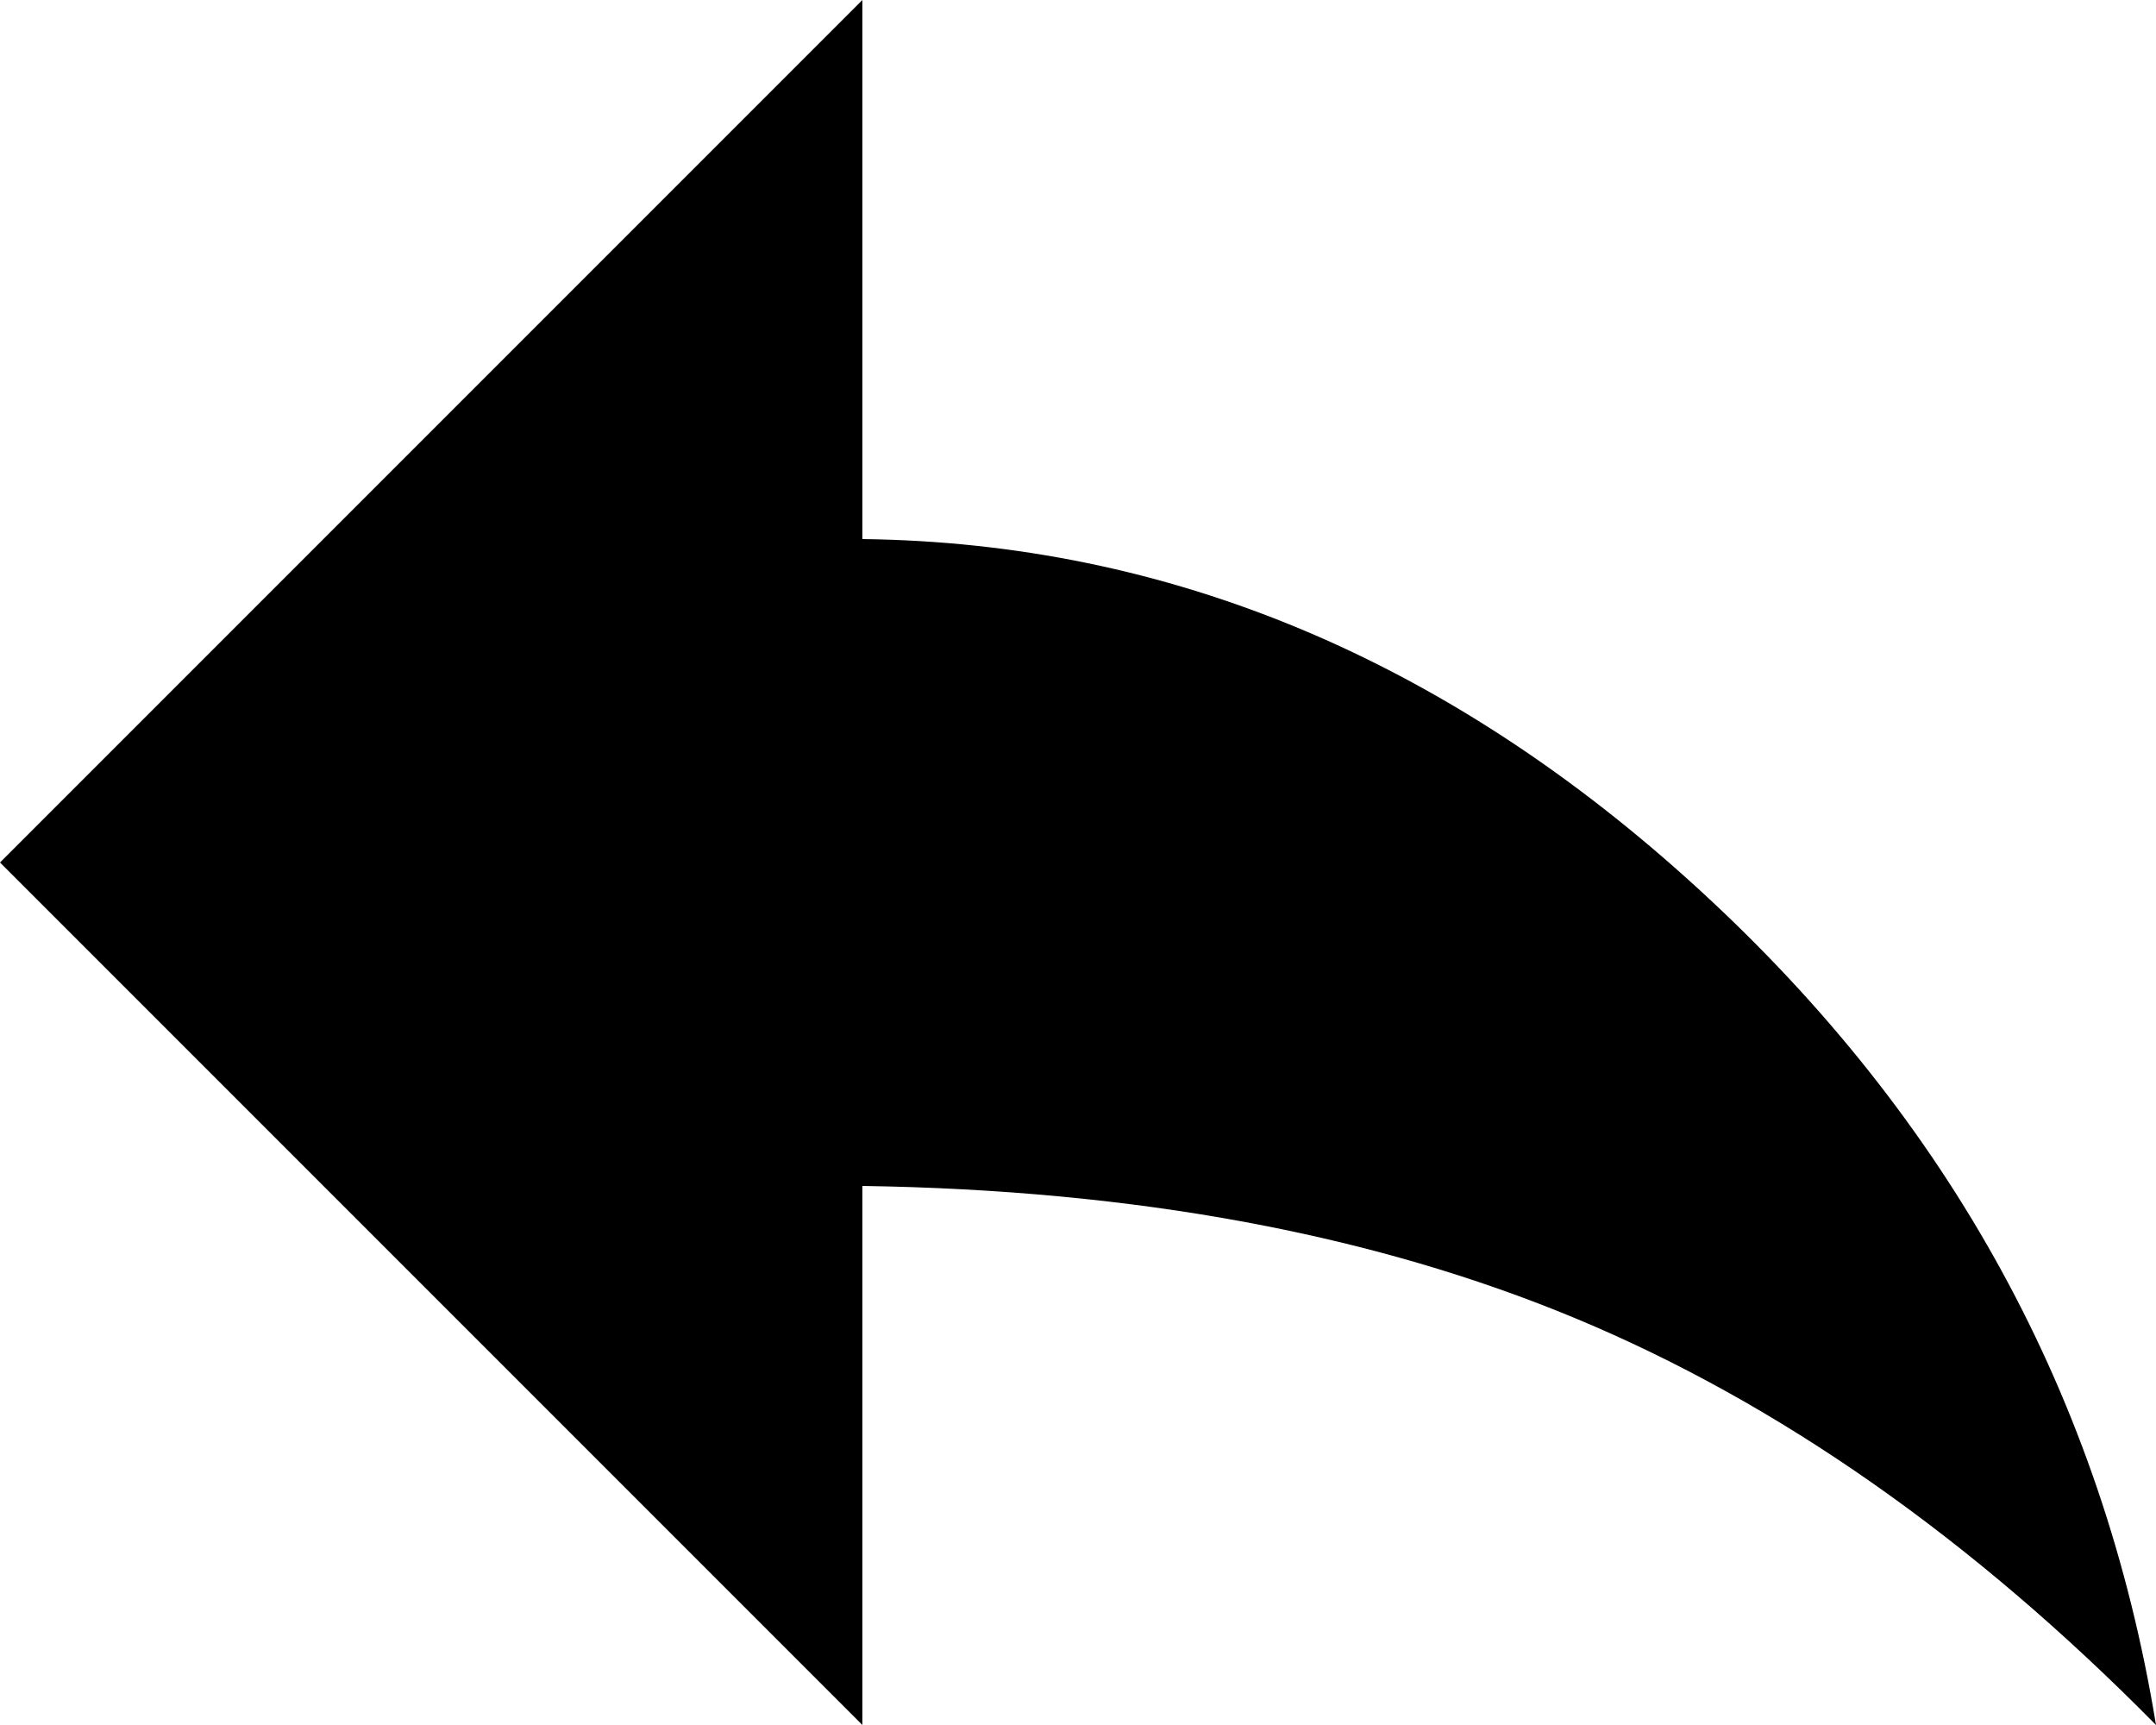 <?xml version="1.0" encoding="UTF-8"?>
<svg width="20px" height="16px" viewBox="0 0 20 16" version="1.1" xmlns="http://www.w3.org/2000/svg" xmlns:xlink="http://www.w3.org/1999/xlink">
    <!-- Generator: sketchtool 54.1 (76490) - https://sketchapp.com -->
    <title>D39D579C-FBA8-401D-98A5-F758A10E40DA@0.5x</title>
    <desc>Created with sketchtool.</desc>
    <g id="Freshconnect-Icons" stroke="none" stroke-width="1" fill-rule="evenodd">
        <g transform="translate(-434, -100)" fill="#000000" id="Icon_Reply">
            <g transform="translate(432, 96)">
                <path d="M2,12 L10,4 L10,9 C12.848,9.035 15.436,10.119 17.764,12.253 C20.092,14.387 21.504,16.969 22,20 C20.294,18.27 18.501,17.014 16.622,16.231 C14.744,15.448 12.536,15.038 10,15 L10,20 L2,12 Z" id="Triangle"></path>
            </g>
        </g>
    </g>
</svg>